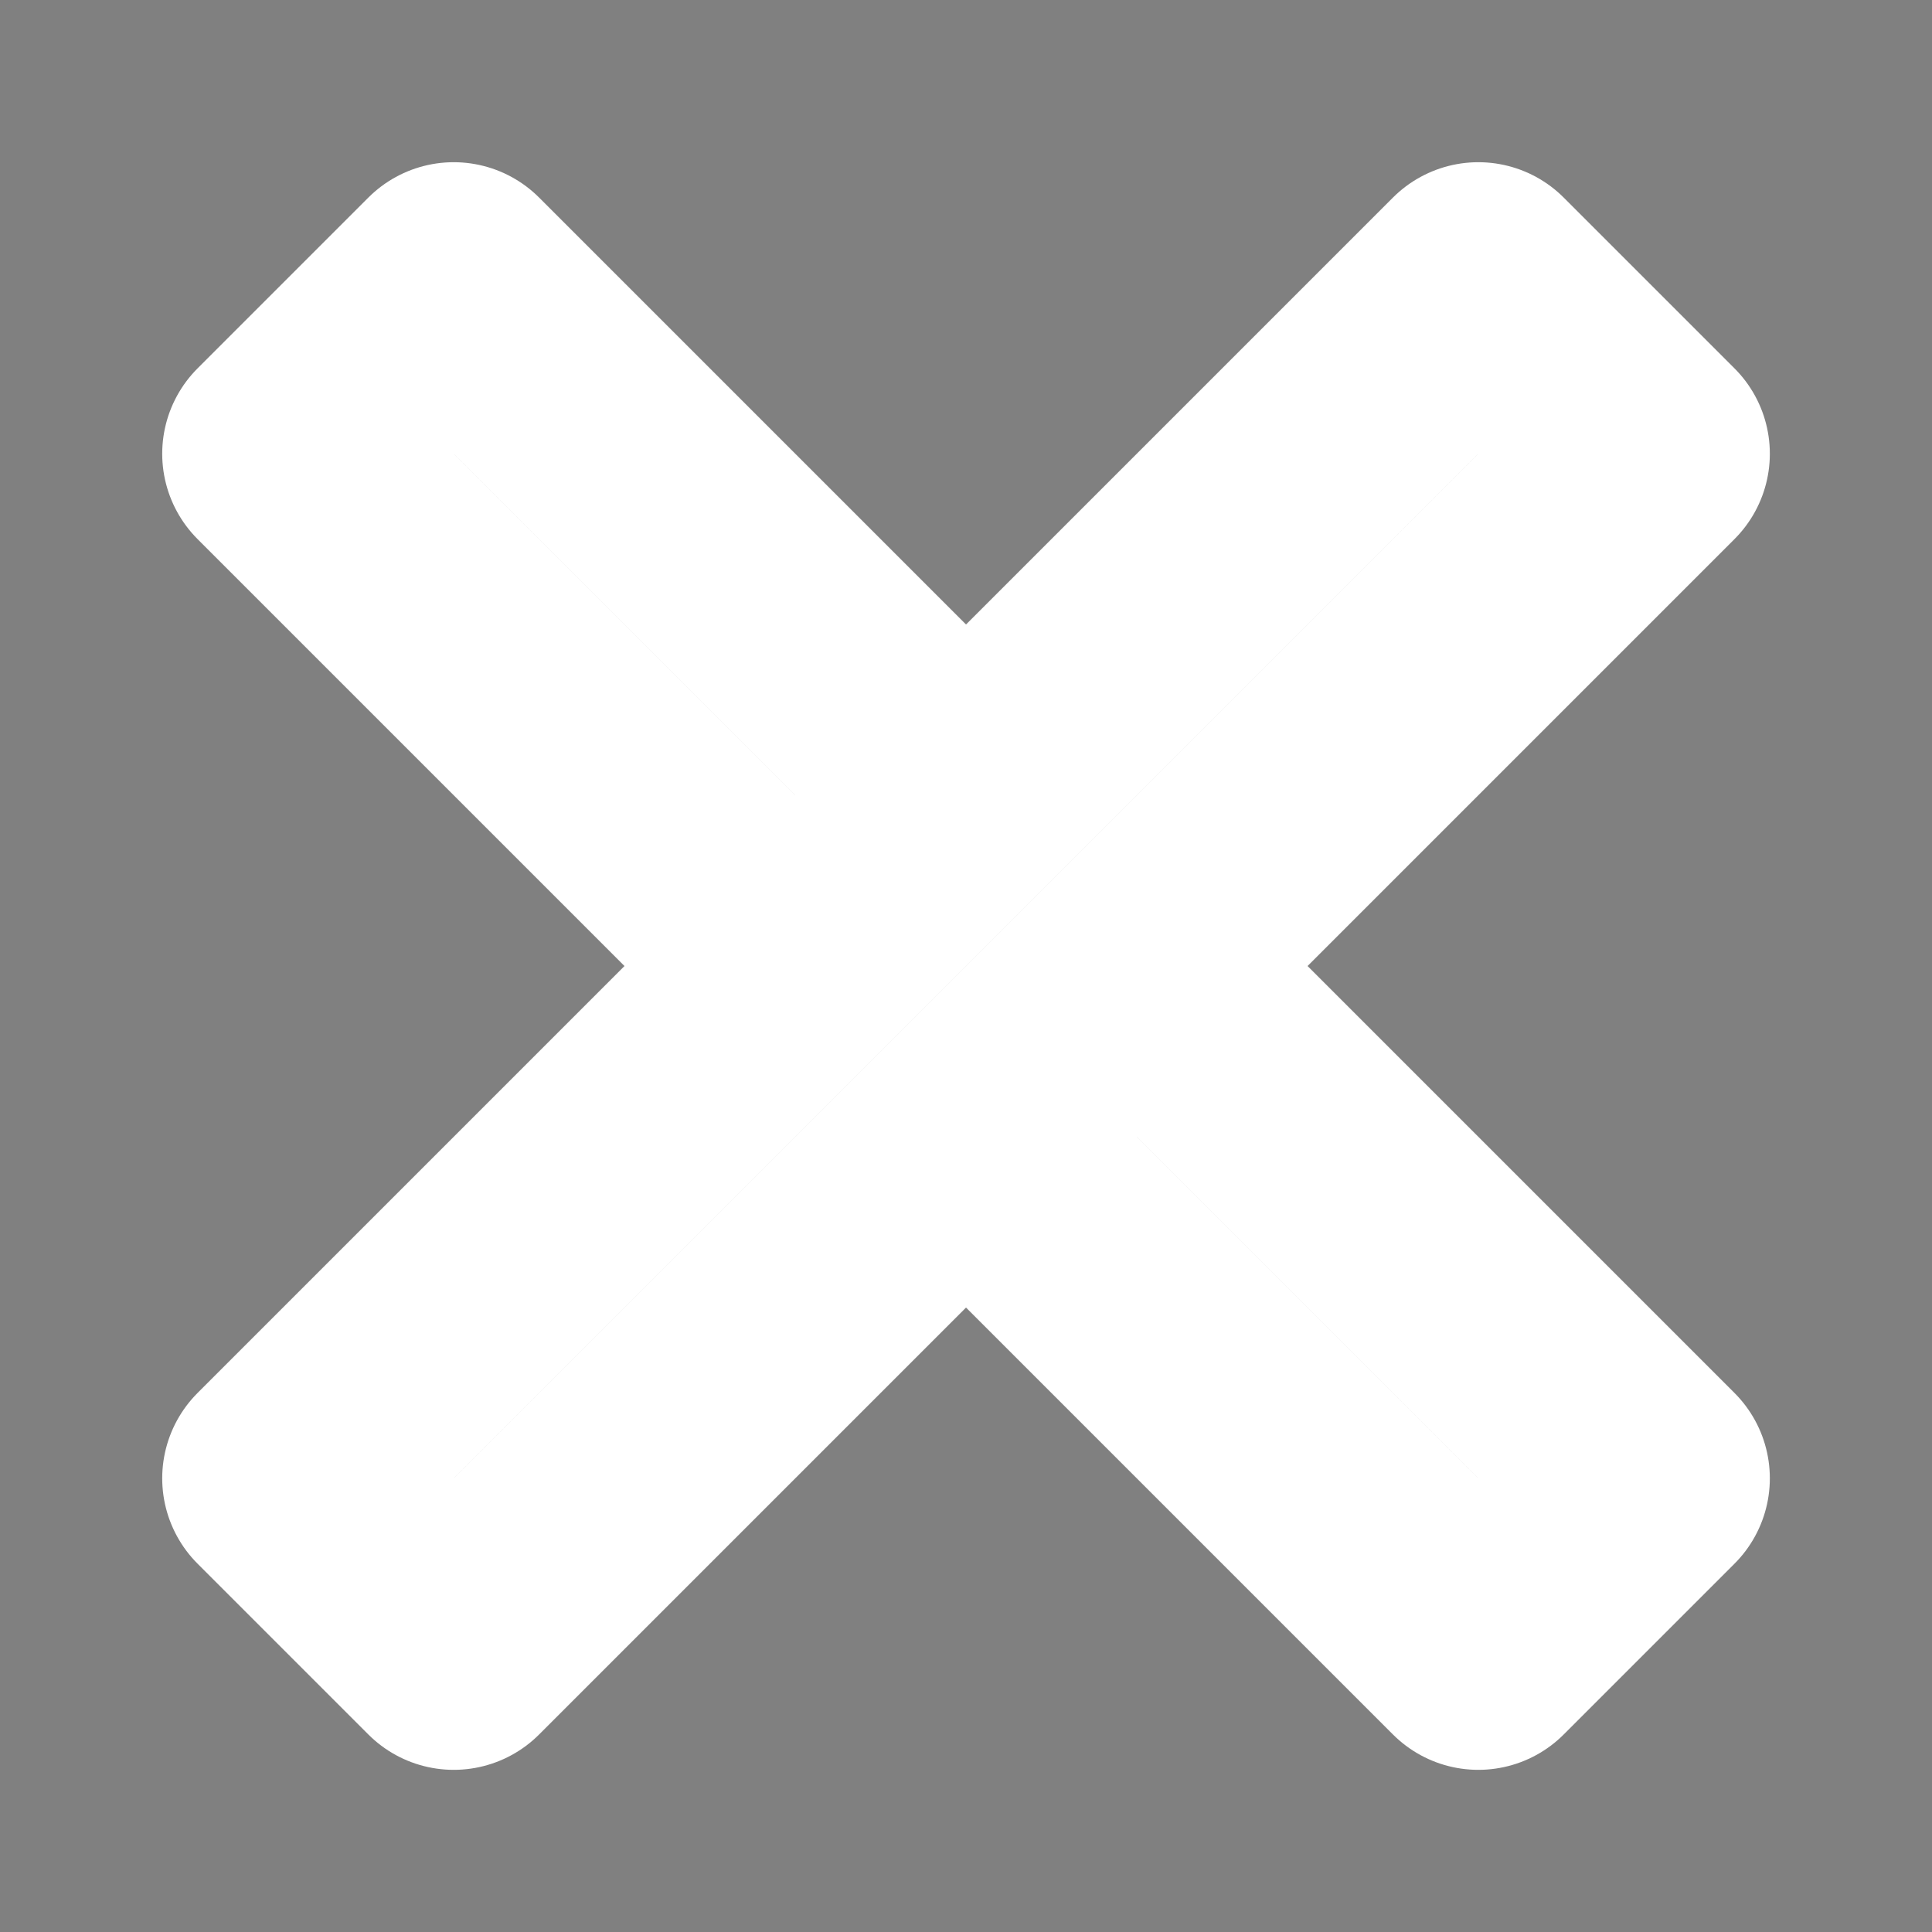 <svg width="800px" height="800px" viewBox="0 0 16 16" xmlns="http://www.w3.org/2000/svg" version="1.1" id="svg8">

<rect x="0" y="0" width="16" height="16" fill="#808080" stroke="none"/>

<rect transform="rotate(45)" ry="0" y="-1" x="4.314" height="2" width="14" id="rect1006" style="opacity:1;
vector-effect:none;
fill:#373737;
fill-opacity:1;
stroke:#ffffff;
stroke-width:2;
stroke-linecap:square;
stroke-linejoin:round;
stroke-miterlimit:4;
stroke-dasharray:none;
stroke-dashoffset:3.2;
stroke-opacity:1"
/>

<rect transform="rotate(-45)" ry="0" y="10.314" x="-7" height="2" width="14" id="rect1006-5" style="opacity:1;
vector-effect:none;
fill:#373737;
fill-opacity:1;
stroke:#ffffff;
stroke-width:2;
stroke-linecap:square;
stroke-linejoin:round;
stroke-miterlimit:4;
stroke-dasharray:none;
stroke-dashoffset:3.2;
stroke-opacity:1"
/>
</svg>